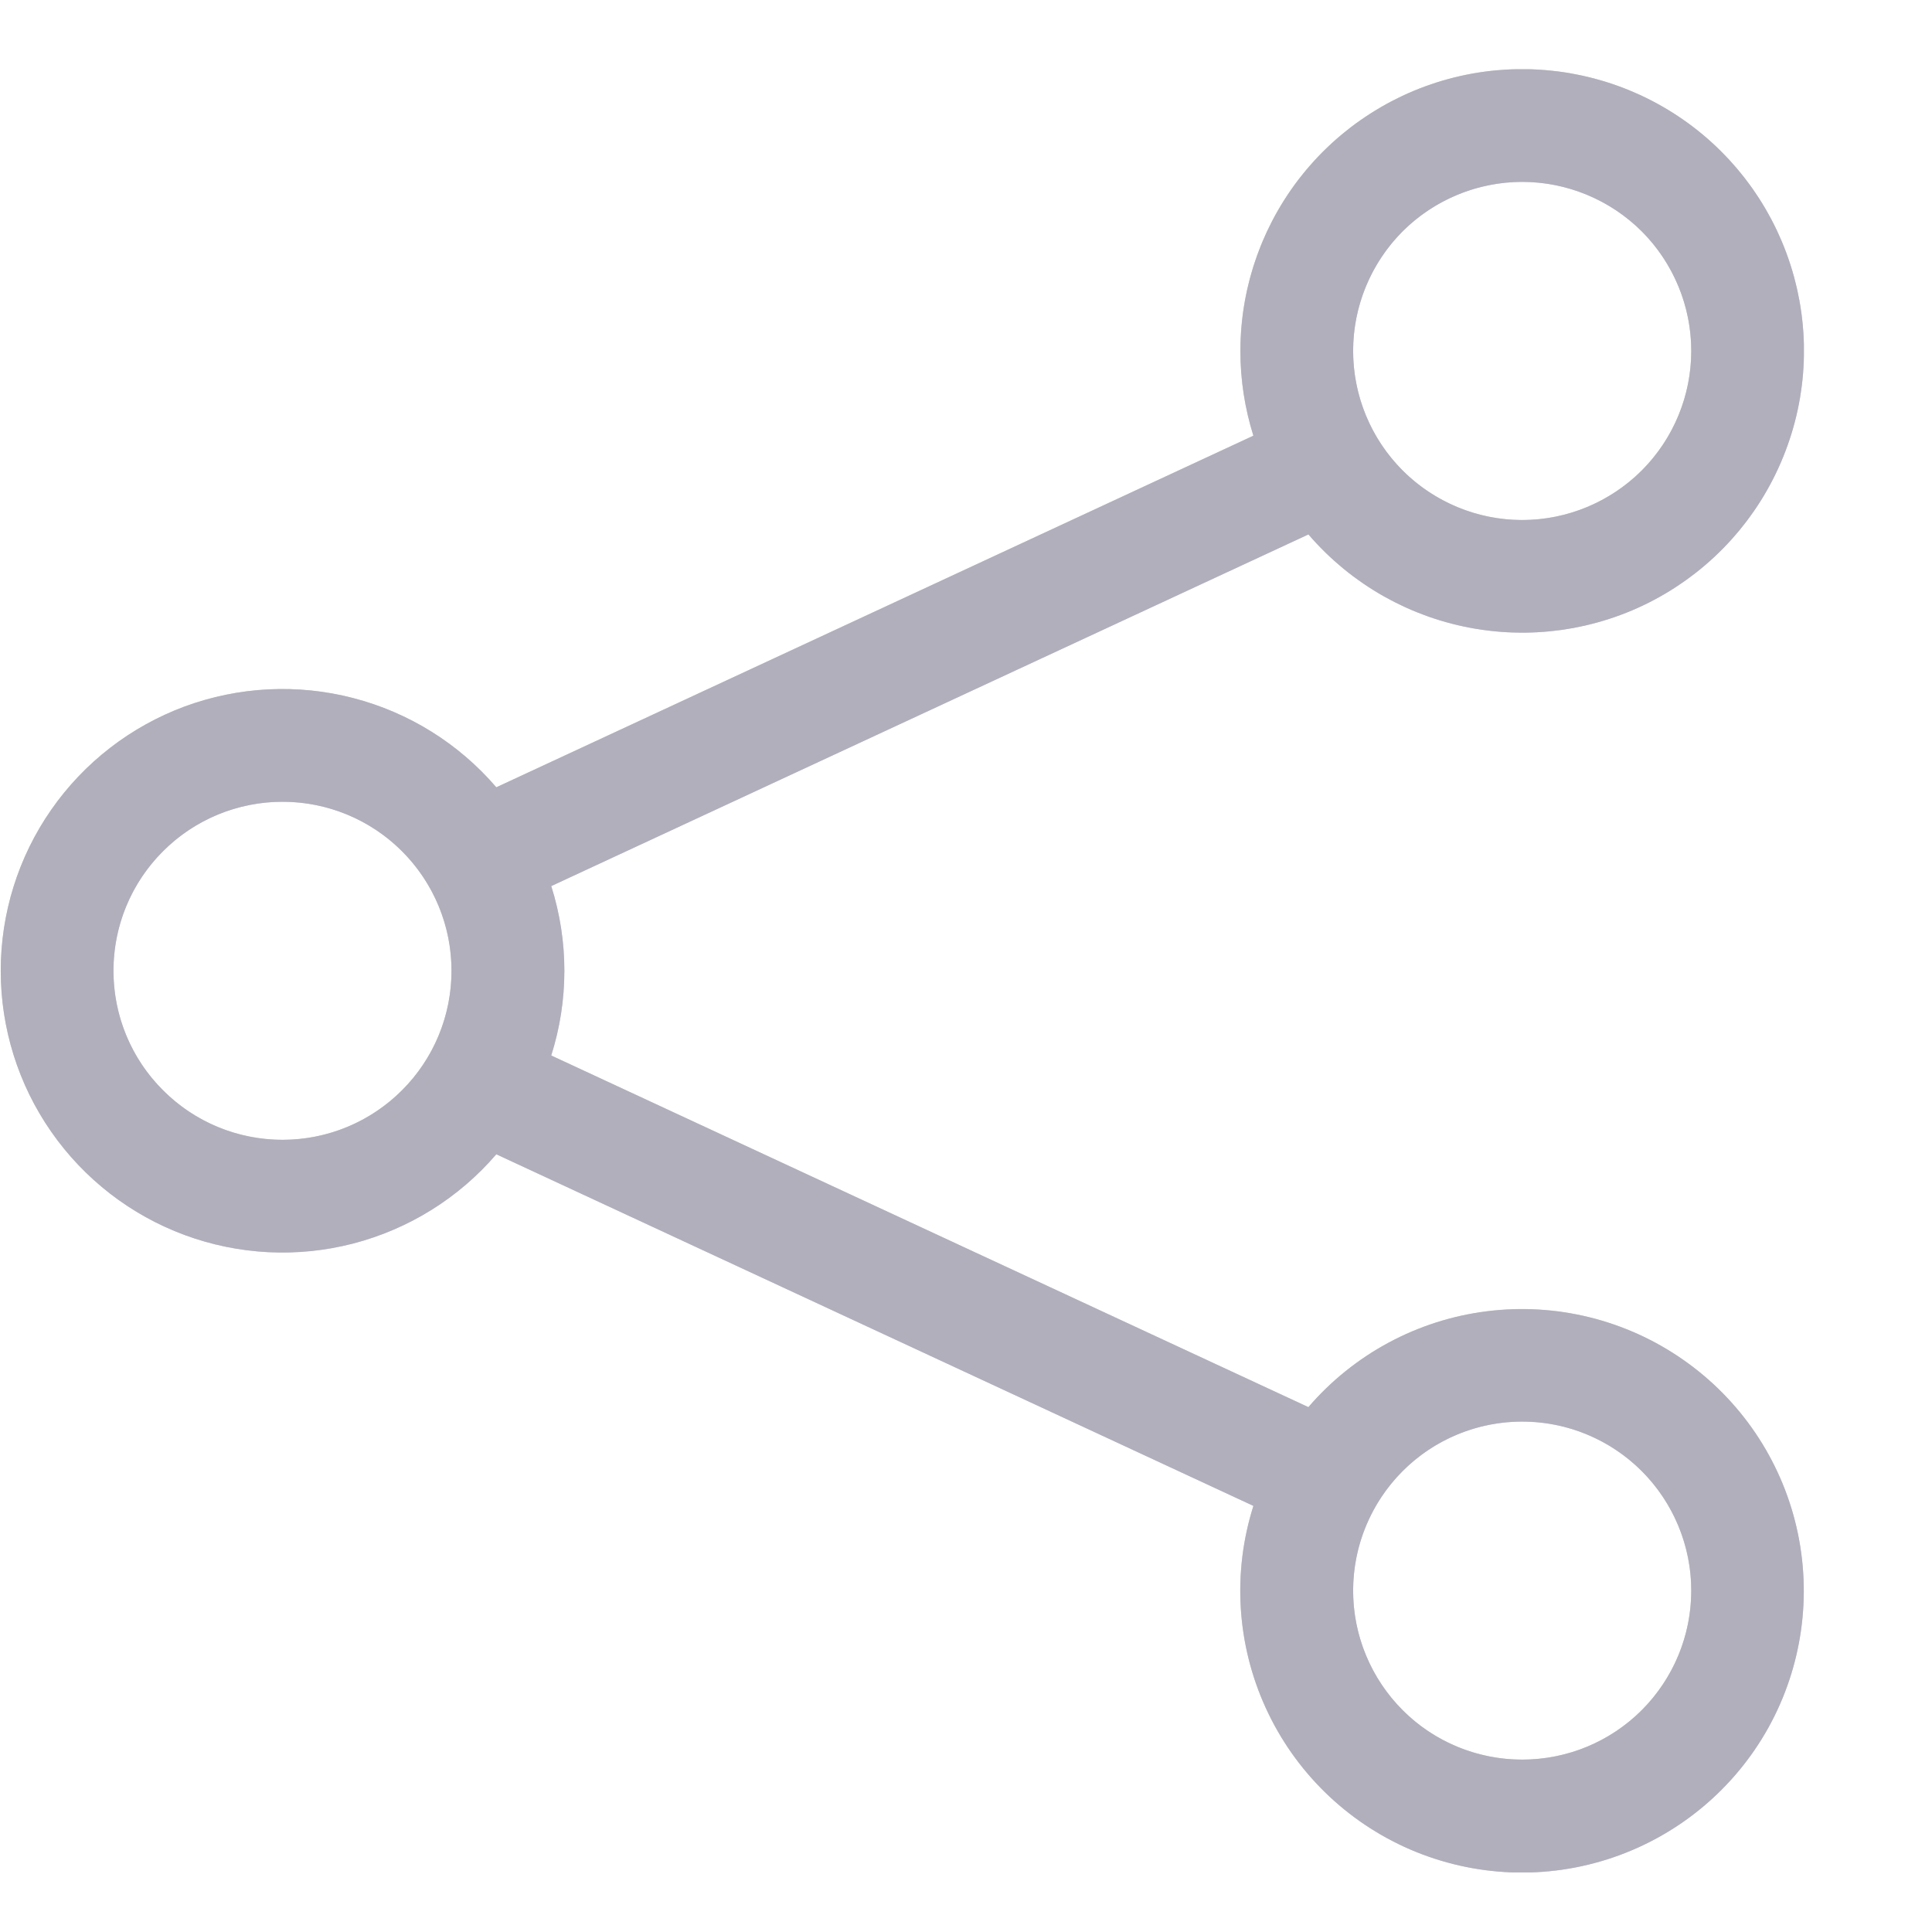 <svg width="13" height="13" viewBox="0 0 13 13" fill="none" xmlns="http://www.w3.org/2000/svg">
<g clip-path="url(#clip0_489_2435)">
<path d="M10.242 1.224C9.941 1.224 9.651 1.344 9.438 1.557C9.225 1.77 9.105 2.06 9.105 2.361C9.105 2.663 9.225 2.952 9.438 3.166C9.651 3.379 9.941 3.499 10.242 3.499C10.544 3.499 10.833 3.379 11.047 3.166C11.26 2.952 11.38 2.663 11.38 2.361C11.38 2.06 11.26 1.77 11.047 1.557C10.833 1.344 10.544 1.224 10.242 1.224ZM8.347 2.361C8.347 1.917 8.503 1.486 8.788 1.145C9.074 0.804 9.47 0.574 9.908 0.495C10.346 0.417 10.797 0.495 11.183 0.715C11.569 0.936 11.866 1.286 12.02 1.703C12.175 2.12 12.178 2.578 12.028 2.997C11.879 3.416 11.587 3.769 11.204 3.995C10.821 4.221 10.37 4.304 9.932 4.231C9.493 4.158 9.094 3.933 8.804 3.596L3.709 5.962C3.827 6.333 3.827 6.731 3.709 7.102L8.804 9.468C9.11 9.112 9.538 8.882 10.004 8.824C10.47 8.765 10.941 8.881 11.326 9.15C11.711 9.418 11.983 9.821 12.089 10.278C12.194 10.736 12.126 11.217 11.898 11.627C11.669 12.037 11.296 12.348 10.851 12.499C10.407 12.65 9.922 12.631 9.49 12.445C9.059 12.259 8.712 11.919 8.517 11.492C8.322 11.065 8.292 10.581 8.434 10.133L3.339 7.767C3.087 8.061 2.751 8.27 2.376 8.367C2.001 8.464 1.606 8.444 1.242 8.31C0.879 8.176 0.566 7.933 0.345 7.615C0.123 7.297 0.005 6.919 0.005 6.532C0.005 6.145 0.123 5.767 0.345 5.449C0.566 5.131 0.879 4.889 1.242 4.754C1.606 4.62 2.001 4.6 2.376 4.697C2.751 4.794 3.087 5.004 3.339 5.298L8.434 2.932C8.376 2.747 8.346 2.555 8.347 2.361ZM1.901 5.395C1.599 5.395 1.31 5.515 1.097 5.728C0.883 5.941 0.763 6.23 0.763 6.532C0.763 6.834 0.883 7.123 1.097 7.336C1.31 7.55 1.599 7.67 1.901 7.67C2.203 7.67 2.492 7.55 2.705 7.336C2.918 7.123 3.038 6.834 3.038 6.532C3.038 6.23 2.918 5.941 2.705 5.728C2.492 5.515 2.203 5.395 1.901 5.395ZM10.242 9.565C9.941 9.565 9.651 9.685 9.438 9.899C9.225 10.112 9.105 10.401 9.105 10.703C9.105 11.005 9.225 11.294 9.438 11.507C9.651 11.721 9.941 11.84 10.242 11.84C10.544 11.84 10.833 11.721 11.047 11.507C11.26 11.294 11.38 11.005 11.38 10.703C11.38 10.401 11.26 10.112 11.047 9.899C10.833 9.685 10.544 9.565 10.242 9.565Z" fill="#ACA9B6" fill-opacity="0.75"/>
<path d="M8.599 2.362V2.361C8.599 1.976 8.735 1.603 8.982 1.307C9.23 1.011 9.573 0.812 9.952 0.744C10.332 0.676 10.723 0.743 11.058 0.935C11.393 1.126 11.649 1.429 11.783 1.79C11.917 2.152 11.92 2.549 11.79 2.912C11.661 3.275 11.408 3.582 11.076 3.777C10.744 3.973 10.353 4.045 9.973 3.982C9.593 3.919 9.247 3.724 8.996 3.431L8.871 3.286L8.697 3.367L3.603 5.733L3.402 5.826L3.468 6.038C3.57 6.36 3.57 6.705 3.468 7.026L3.402 7.238L3.603 7.332L8.697 9.698L8.871 9.778L8.996 9.633C9.261 9.325 9.631 9.125 10.035 9.074C10.439 9.023 10.848 9.124 11.181 9.357C11.515 9.59 11.751 9.938 11.842 10.335C11.934 10.732 11.875 11.148 11.677 11.504C11.479 11.86 11.155 12.129 10.77 12.26C10.385 12.391 9.964 12.374 9.59 12.213C9.217 12.052 8.916 11.758 8.747 11.387C8.578 11.017 8.552 10.597 8.675 10.209L8.742 9.997L8.54 9.903L3.446 7.537L3.272 7.457L3.148 7.602C2.929 7.857 2.638 8.038 2.313 8.123C1.988 8.207 1.645 8.19 1.33 8.073C1.015 7.956 0.744 7.746 0.552 7.471C0.36 7.195 0.258 6.868 0.258 6.532C0.258 6.197 0.36 5.869 0.552 5.593C0.744 5.318 1.015 5.108 1.33 4.991C1.645 4.875 1.988 4.857 2.313 4.942C2.638 5.026 2.929 5.207 3.148 5.462L3.272 5.607L3.446 5.527L8.54 3.161L8.741 3.067L8.675 2.856C8.625 2.696 8.599 2.529 8.599 2.362ZM10.242 0.971C9.874 0.971 9.52 1.118 9.259 1.378C8.999 1.639 8.852 1.993 8.852 2.361C8.852 2.73 8.999 3.084 9.259 3.344C9.52 3.605 9.874 3.752 10.242 3.752C10.611 3.752 10.965 3.605 11.226 3.344C11.486 3.084 11.633 2.73 11.633 2.361C11.633 1.993 11.486 1.639 11.226 1.378C10.965 1.118 10.611 0.971 10.242 0.971ZM1.901 5.142C1.532 5.142 1.178 5.288 0.918 5.549C0.657 5.81 0.511 6.163 0.511 6.532C0.511 6.901 0.657 7.255 0.918 7.515C1.178 7.776 1.532 7.922 1.901 7.922C2.27 7.922 2.623 7.776 2.884 7.515C3.145 7.255 3.291 6.901 3.291 6.532C3.291 6.163 3.145 5.81 2.884 5.549C2.623 5.288 2.27 5.142 1.901 5.142ZM10.242 9.313C9.874 9.313 9.52 9.459 9.259 9.72C8.999 9.981 8.852 10.334 8.852 10.703C8.852 11.072 8.999 11.425 9.259 11.686C9.52 11.947 9.874 12.093 10.242 12.093C10.611 12.093 10.965 11.947 11.226 11.686C11.486 11.425 11.633 11.072 11.633 10.703C11.633 10.334 11.486 9.981 11.226 9.72C10.965 9.459 10.611 9.313 10.242 9.313Z" stroke="#ACA9B6" stroke-opacity="0.75" stroke-width="0.506"/>
</g>
<defs>
<clipPath id="clip0_489_2435">
<rect width="12.133" height="12.133" fill="white" transform="translate(0.005 0.466)"/>
</clipPath>
</defs>
</svg>
